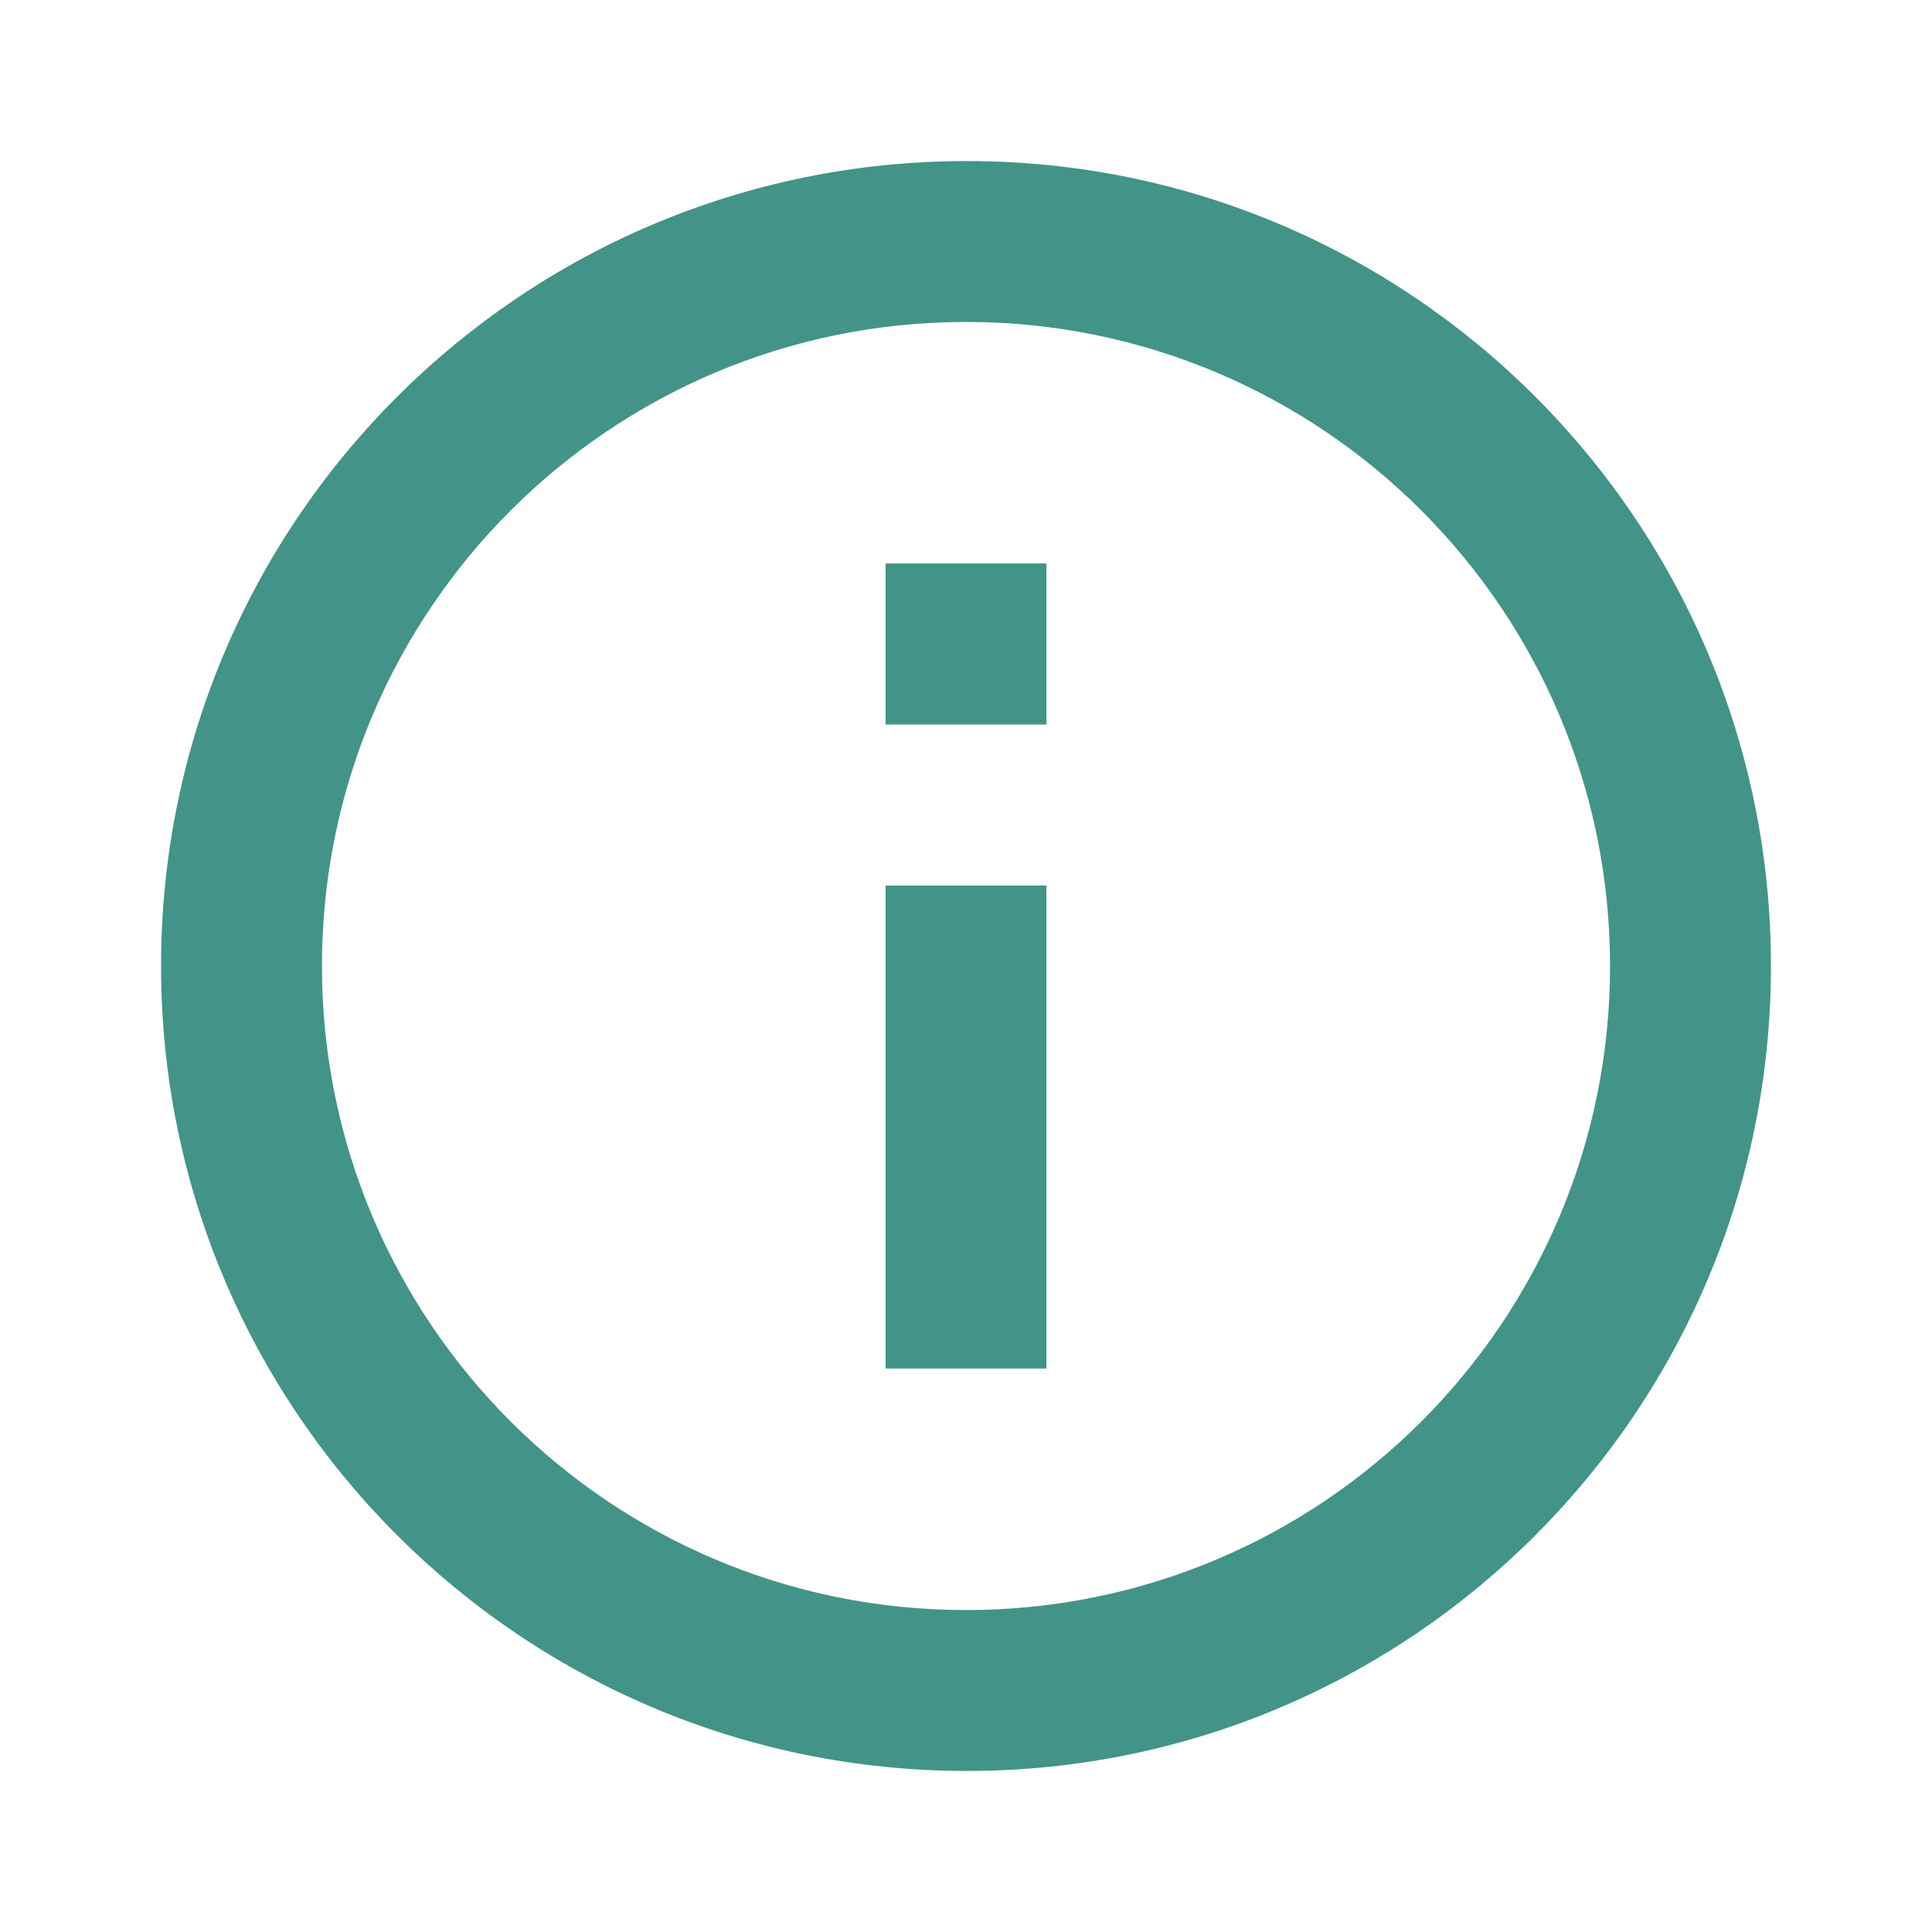 <svg width="14" height="14" viewBox="0 0 14 14" fill="none" xmlns="http://www.w3.org/2000/svg">
<g clip-path="url(#clip0_2191_80305)">
<path d="M7.583 5.25L6.417 5.25L6.417 4.083L7.583 4.083L7.583 5.25ZM7.583 9.917L6.417 9.917L6.417 6.417L7.583 6.417L7.583 9.917ZM7.006 12.833C10.226 12.833 12.833 10.22 12.833 7C12.833 3.78 10.226 1.167 7.006 1.167C3.78 1.167 1.167 3.78 1.167 7C1.167 10.22 3.78 12.833 7.006 12.833ZM7 2.333C9.578 2.333 11.667 4.422 11.667 7C11.667 9.578 9.578 11.667 7 11.667C4.422 11.667 2.333 9.578 2.333 7C2.333 4.422 4.422 2.333 7 2.333Z" fill="#429488"/>
</g>
<defs>
<clipPath id="clip0_2191_80305">
<rect width="14" height="14" fill="white" transform="translate(14 14) rotate(-180)"/>
</clipPath>
</defs>
</svg>
